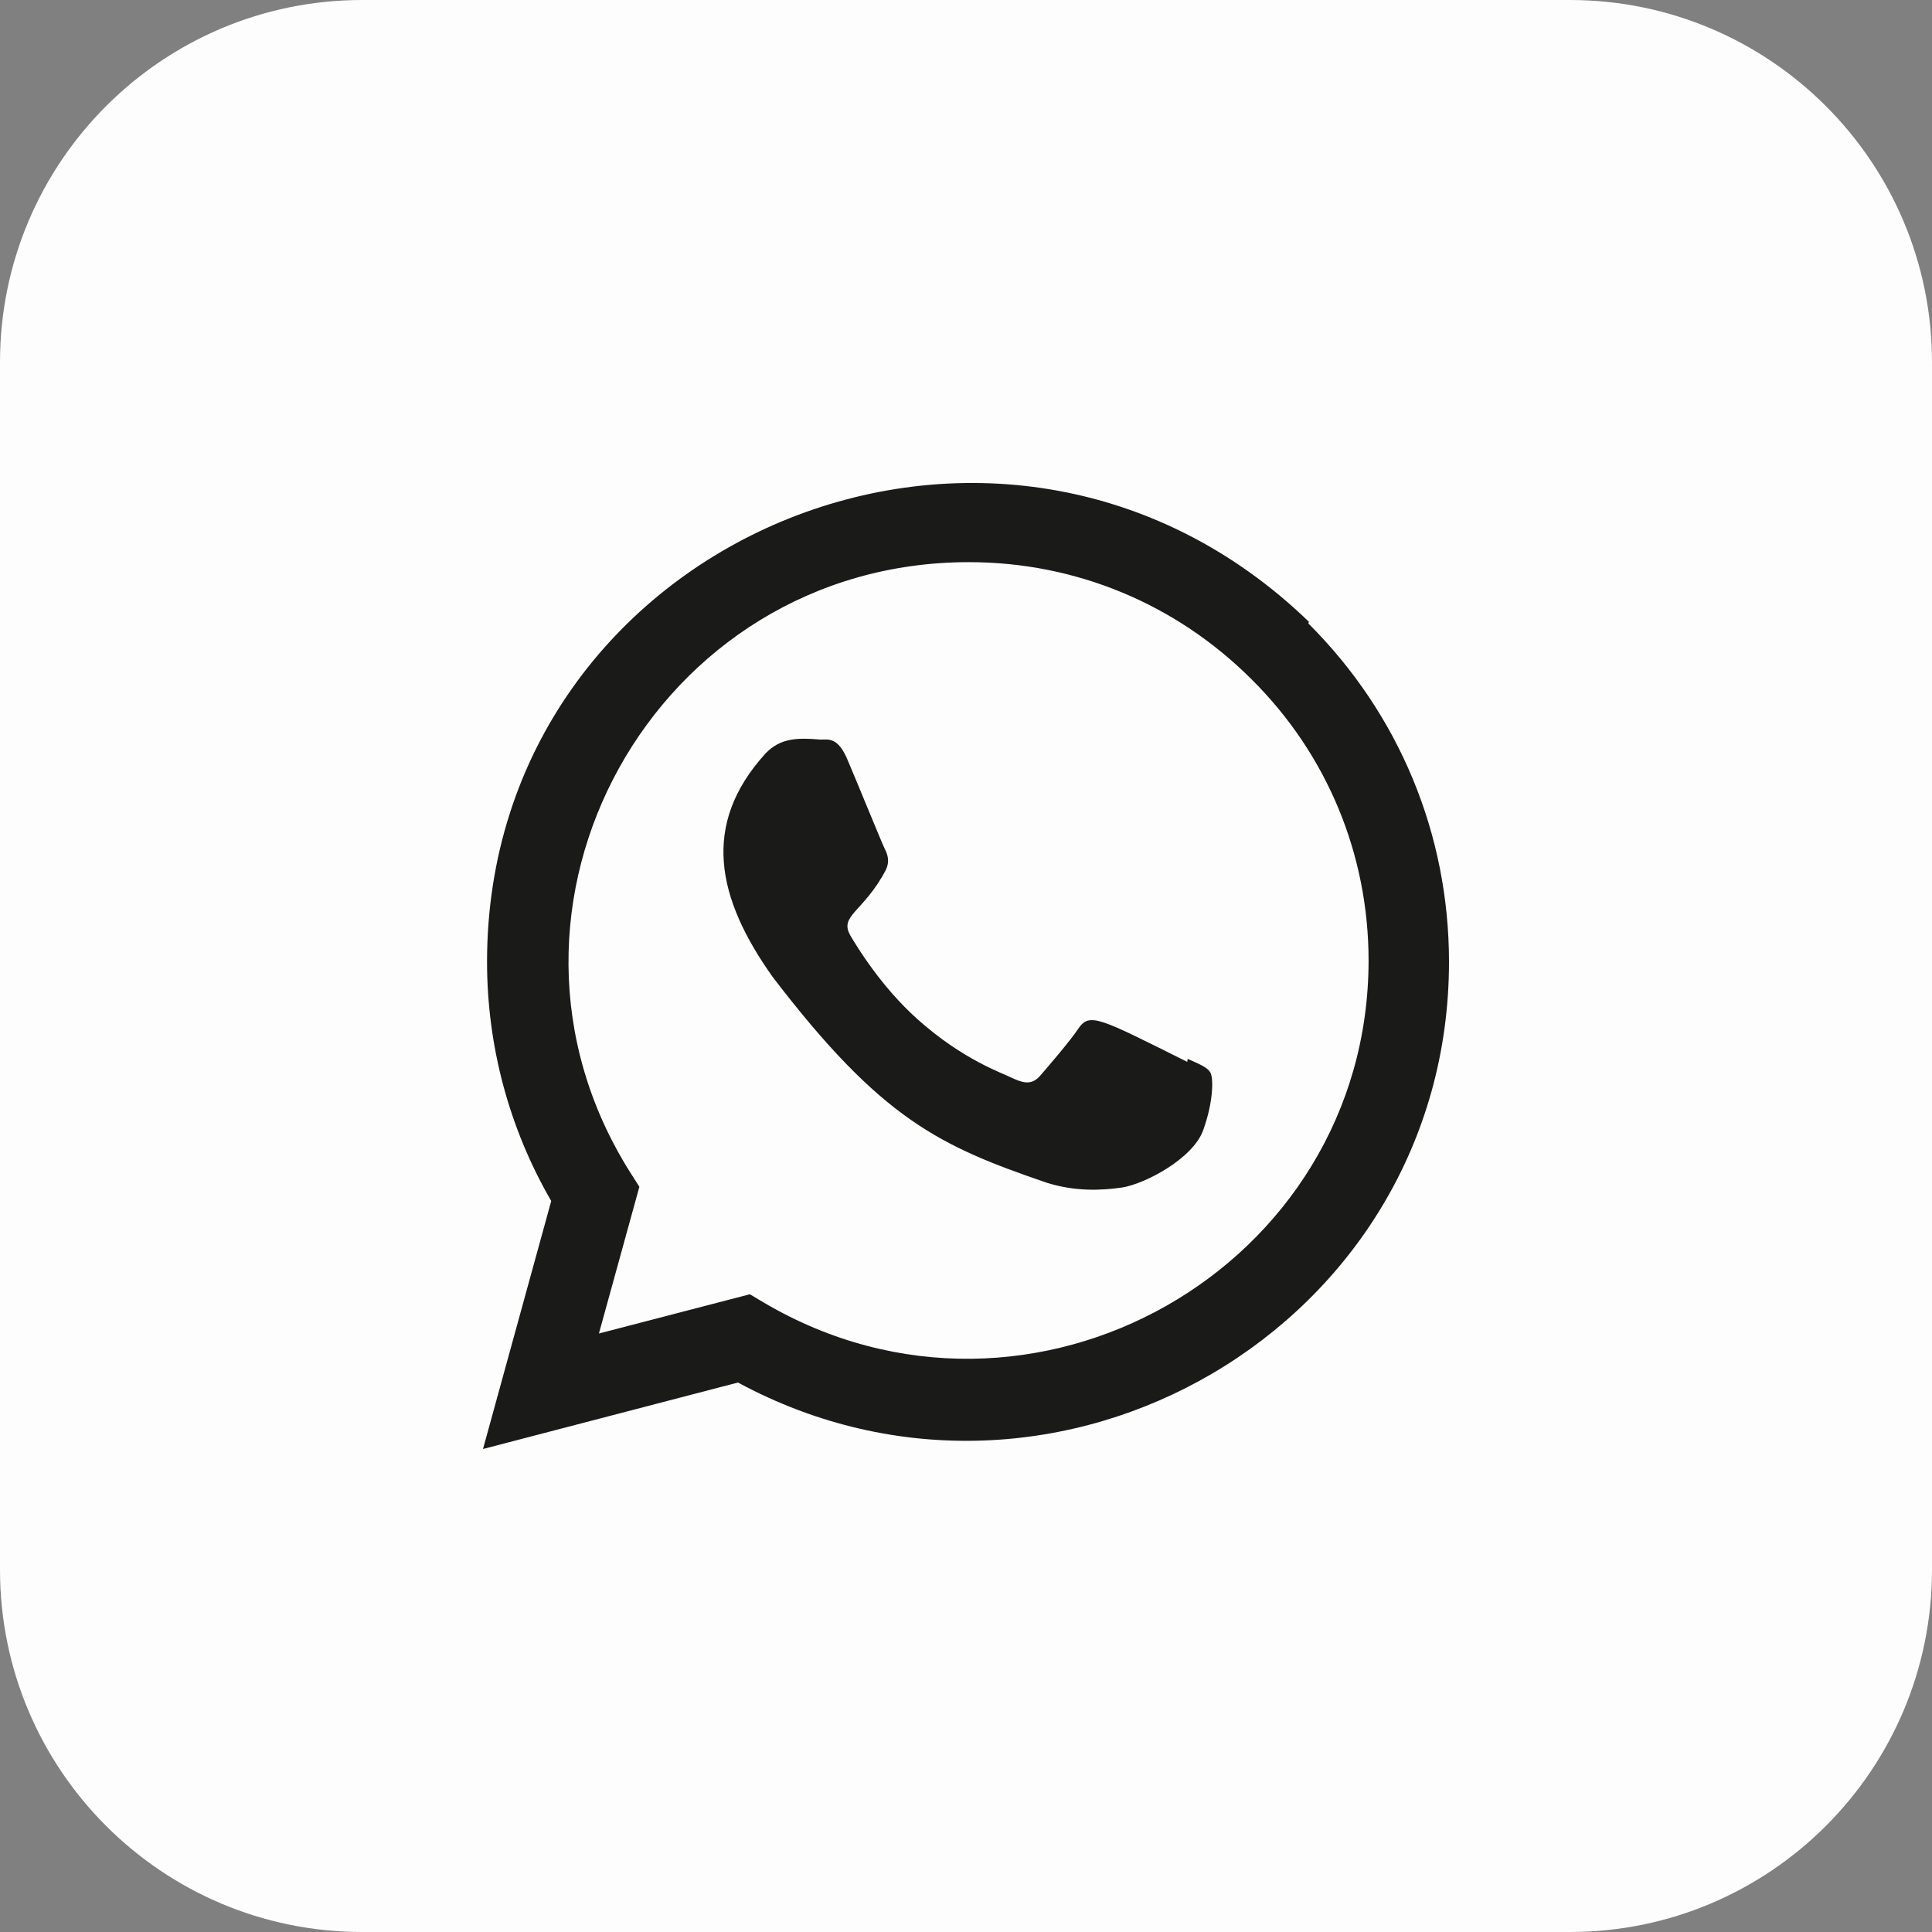 <?xml version="1.0"?>
<svg xmlns="http://www.w3.org/2000/svg" id="Bold" enable-background="new 0 0 32 32" height="512px" viewBox="0 0 32 32" width="512px" class=""><rect x="0" y="0" width="32" height="32" fill="#808080" stroke="none"/><g><path d="m26 32h-20c-3.314 0-6-2.686-6-6v-20c0-3.314 2.686-6 6-6h20c3.314 0 6 2.686 6 6v20c0 3.314-2.686 6-6 6z" fill="#f5e6fe" data-original="#F5E6FE" class="" style="fill:#FDFDFD" data-old_color="#f5e6fe"/><path d="m19.671 17.538-.006.05c-1.466-.73-1.619-.828-1.809-.544-.131.197-.514.643-.629.775-.117.13-.233.14-.431.05-.2-.1-.842-.31-1.602-.99-.592-.53-.989-1.18-1.107-1.38-.196-.337.213-.385.585-1.089.067-.14.033-.25-.017-.349-.05-.1-.448-1.08-.615-1.471-.16-.389-.325-.34-.448-.34-.384-.033-.665-.028-.912.229-1.076 1.183-.805 2.402.116 3.7 1.809 2.368 2.773 2.804 4.536 3.409.476.151.91.13 1.253.081.383-.061 1.178-.481 1.344-.951.17-.47.17-.86.12-.95-.047-.09-.178-.14-.378-.23z" fill="#d9a4fc" data-original="#D9A4FC" class="active-path" style="fill:#1A1A18" data-old_color="#d9a4fc"/><path d="m21.68 10.299c-5.126-4.955-13.61-1.361-13.613 5.63 0 1.397.366 2.76 1.063 3.963l-1.13 4.108 4.223-1.101c5.27 2.846 11.774-.933 11.777-6.966 0-2.117-.827-4.11-2.33-5.607zm.988 5.612c-.004 5.089-5.59 8.266-10.008 5.669l-.24-.143-2.5.65.67-2.43-.159-.25c-2.75-4.376.409-10.096 5.617-10.096 1.769 0 3.43.69 4.681 1.94 1.25 1.239 1.939 2.9 1.939 4.66z" fill="#be63f9" data-original="#BE63F9" class="" data-old_color="#be63f9" style="fill:#1A1A18"/></g> </svg>
